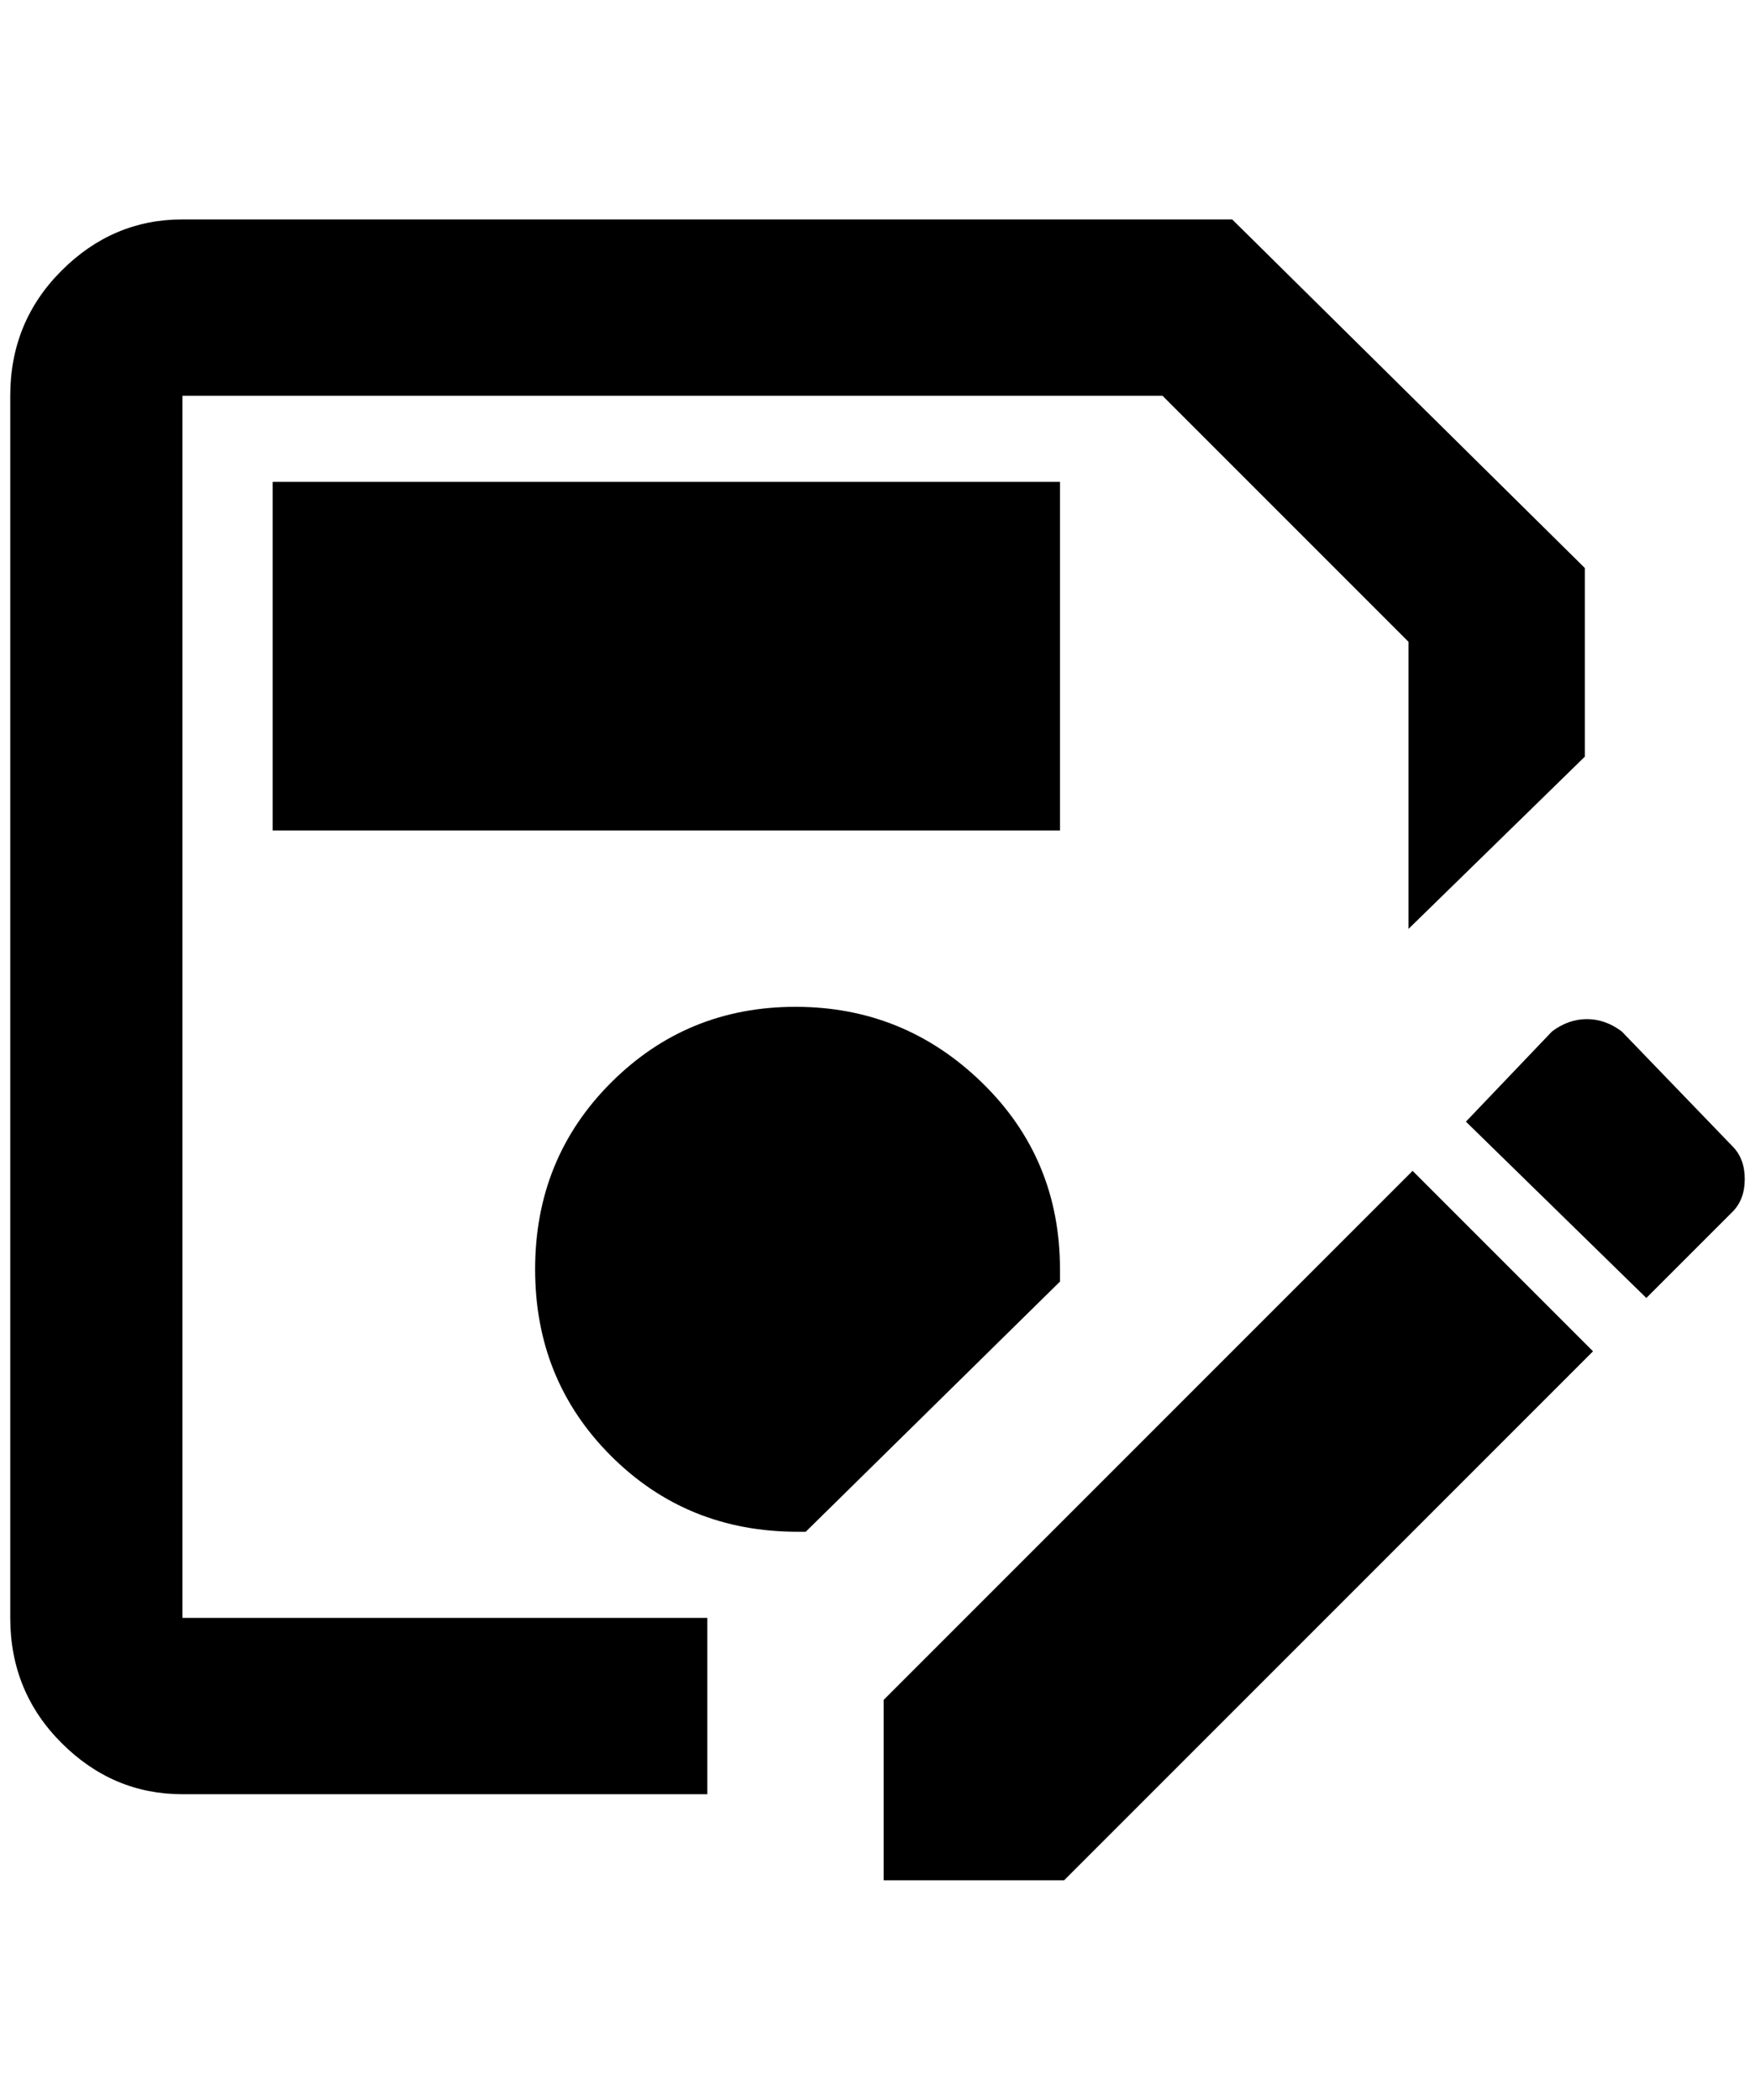 <?xml version="1.0" standalone="no"?>
<!DOCTYPE svg PUBLIC "-//W3C//DTD SVG 1.1//EN" "http://www.w3.org/Graphics/SVG/1.1/DTD/svg11.dtd" >
<svg xmlns="http://www.w3.org/2000/svg" xmlns:xlink="http://www.w3.org/1999/xlink" version="1.1" viewBox="-10 0 1712 2048">
   <path fill="currentColor"
d="M168 1578h512v172h-512q-68 0 -118 -50t-50 -122v-1192q0 -72 50 -122t118 -50h1024l344 340v184l-172 168v-280l-240 -240h-956v1192zM1024 810v-340h-768v340h768zM1572 1006q-16 -12 -34 -12t-34 12l-84 88l176 172l84 -84q12 -12 12 -32t-12 -32zM852 1658v176h176
l516 -516l-176 -176zM1024 1238q0 -108 -76 -182t-182 -74t-180 74t-74 182t74 182t182 74h8l248 -244v-12z" />
</svg>
